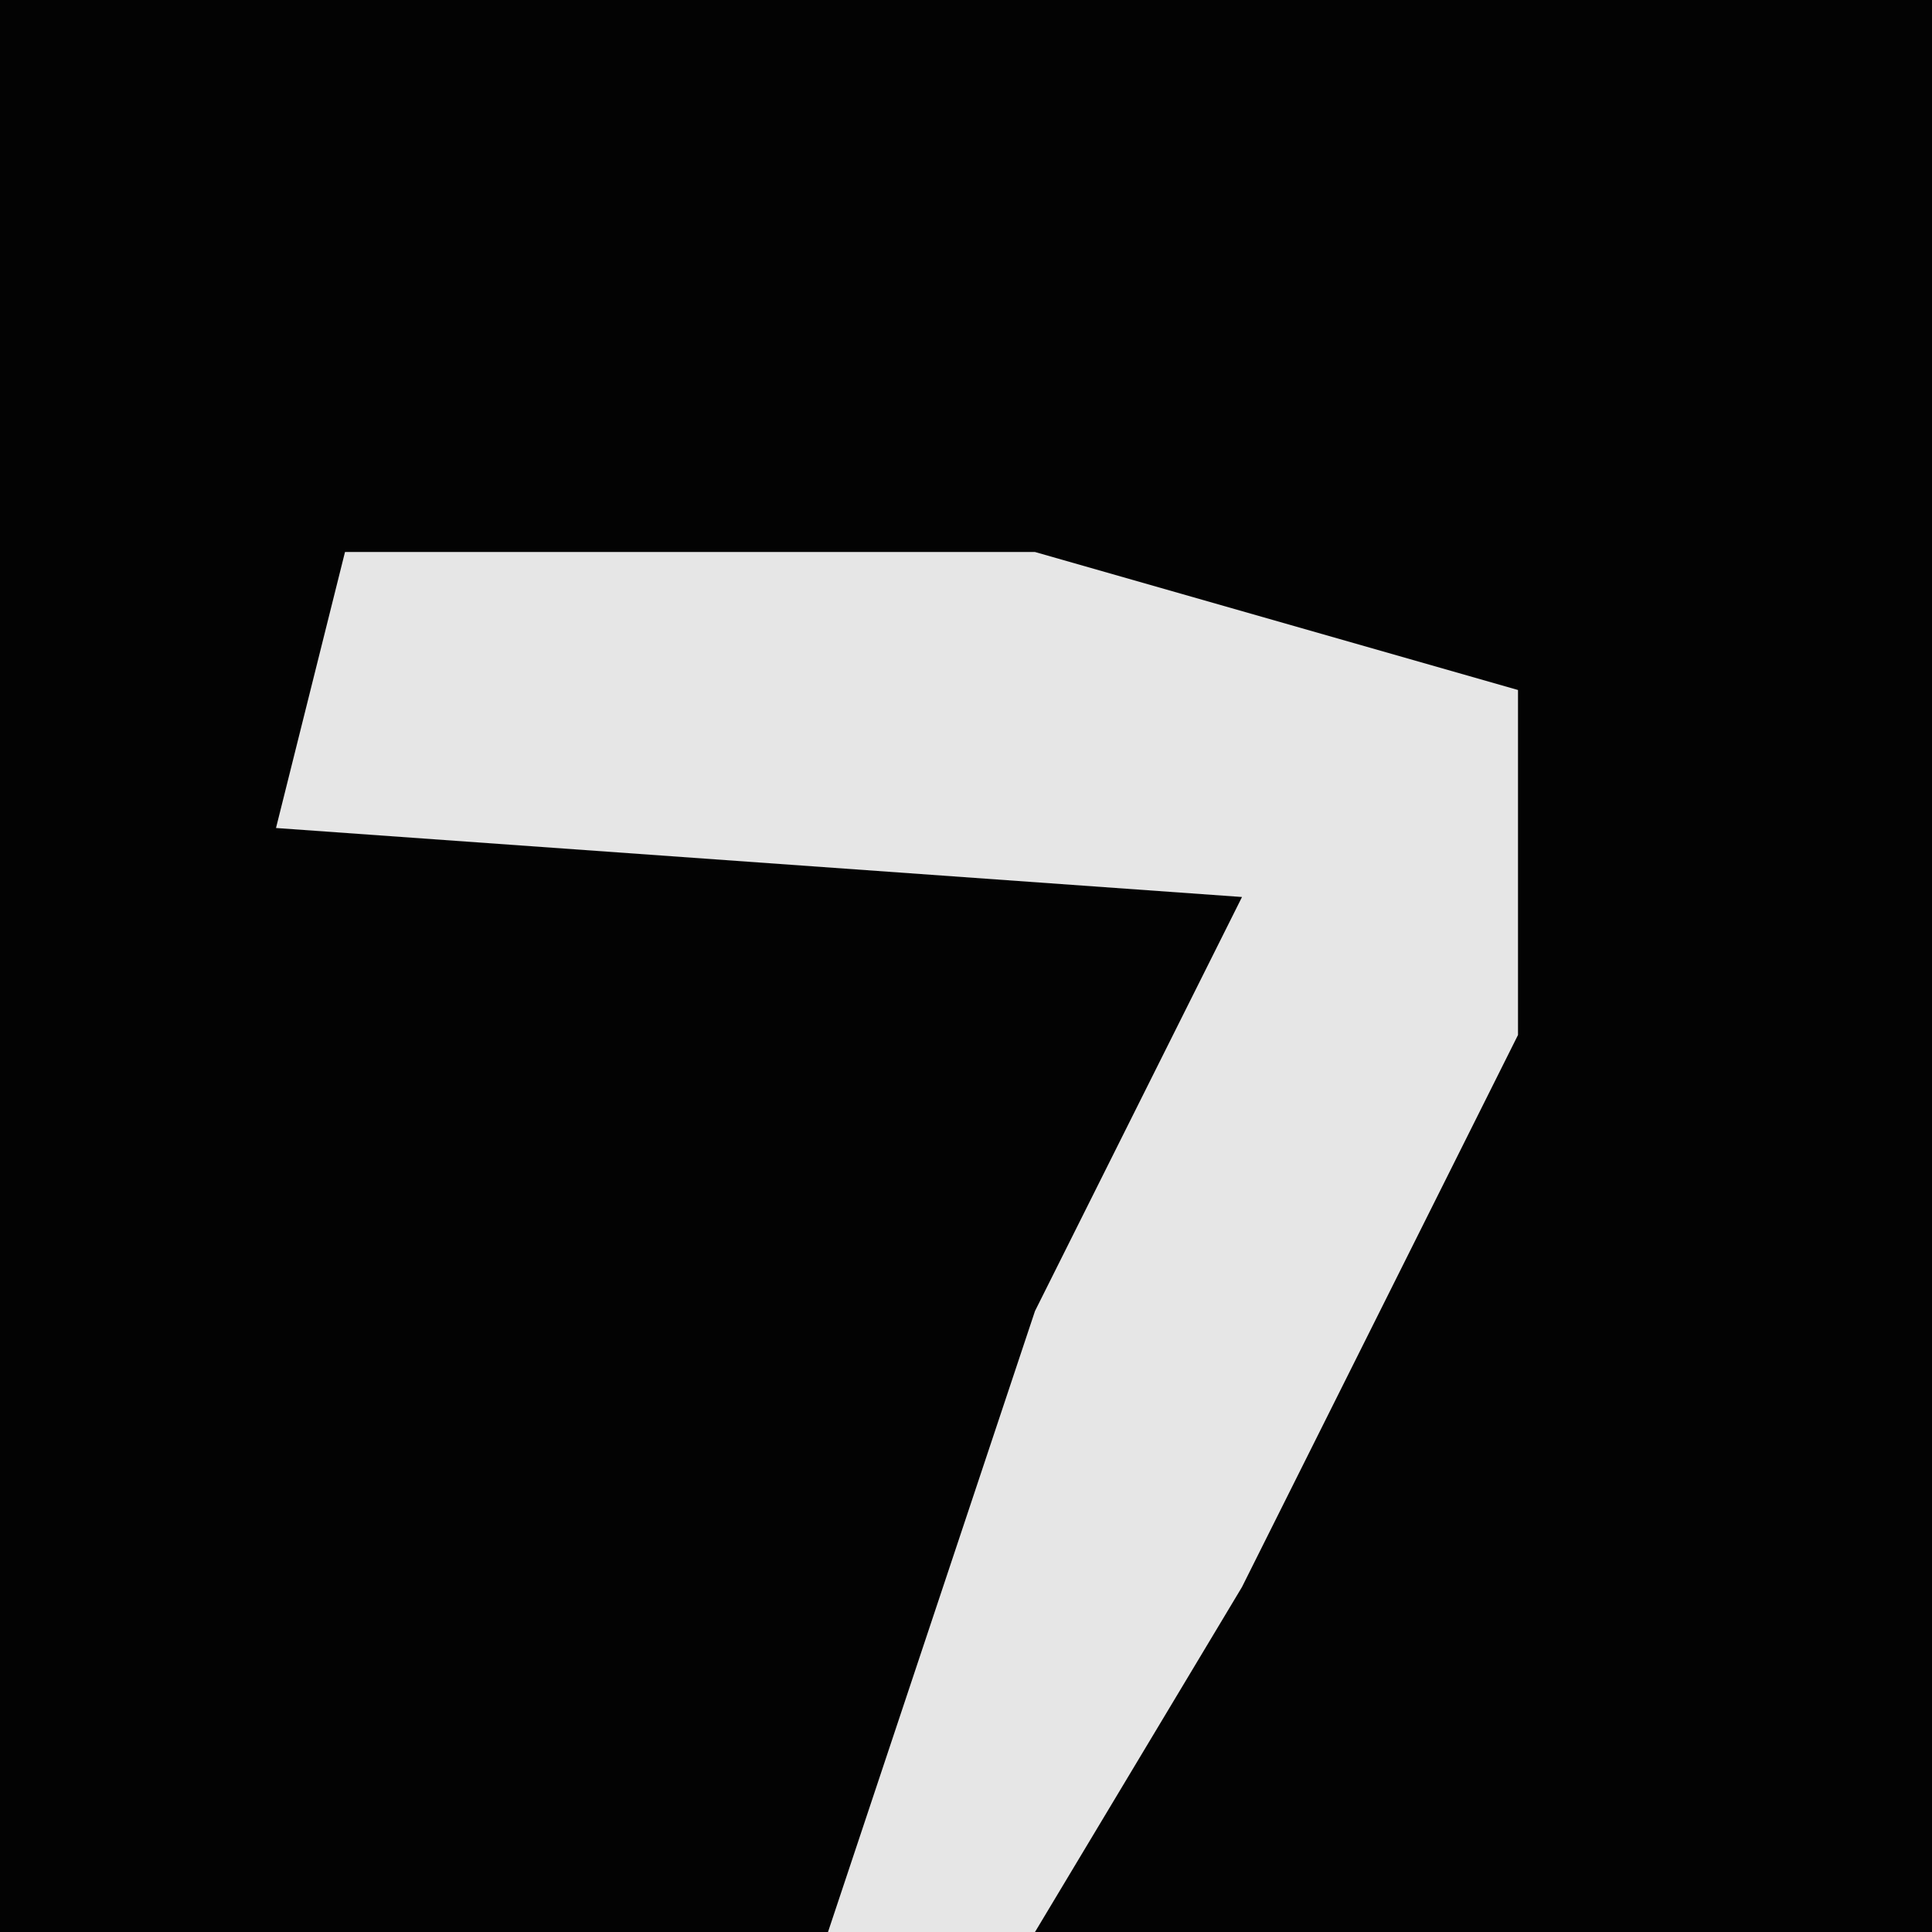 <?xml version="1.0" encoding="UTF-8"?>
<svg version="1.1" xmlns="http://www.w3.org/2000/svg" width="28" height="28">
<path d="M0,0 L28,0 L28,28 L0,28 Z " fill="#030303" transform="translate(0,0)"/>
<path d="M0,0 L10,0 L17,2 L17,7 L13,15 L10,20 L7,20 L10,11 L13,5 L-1,4 Z " fill="#E6E6E6" transform="translate(5,8)"/>
</svg>
